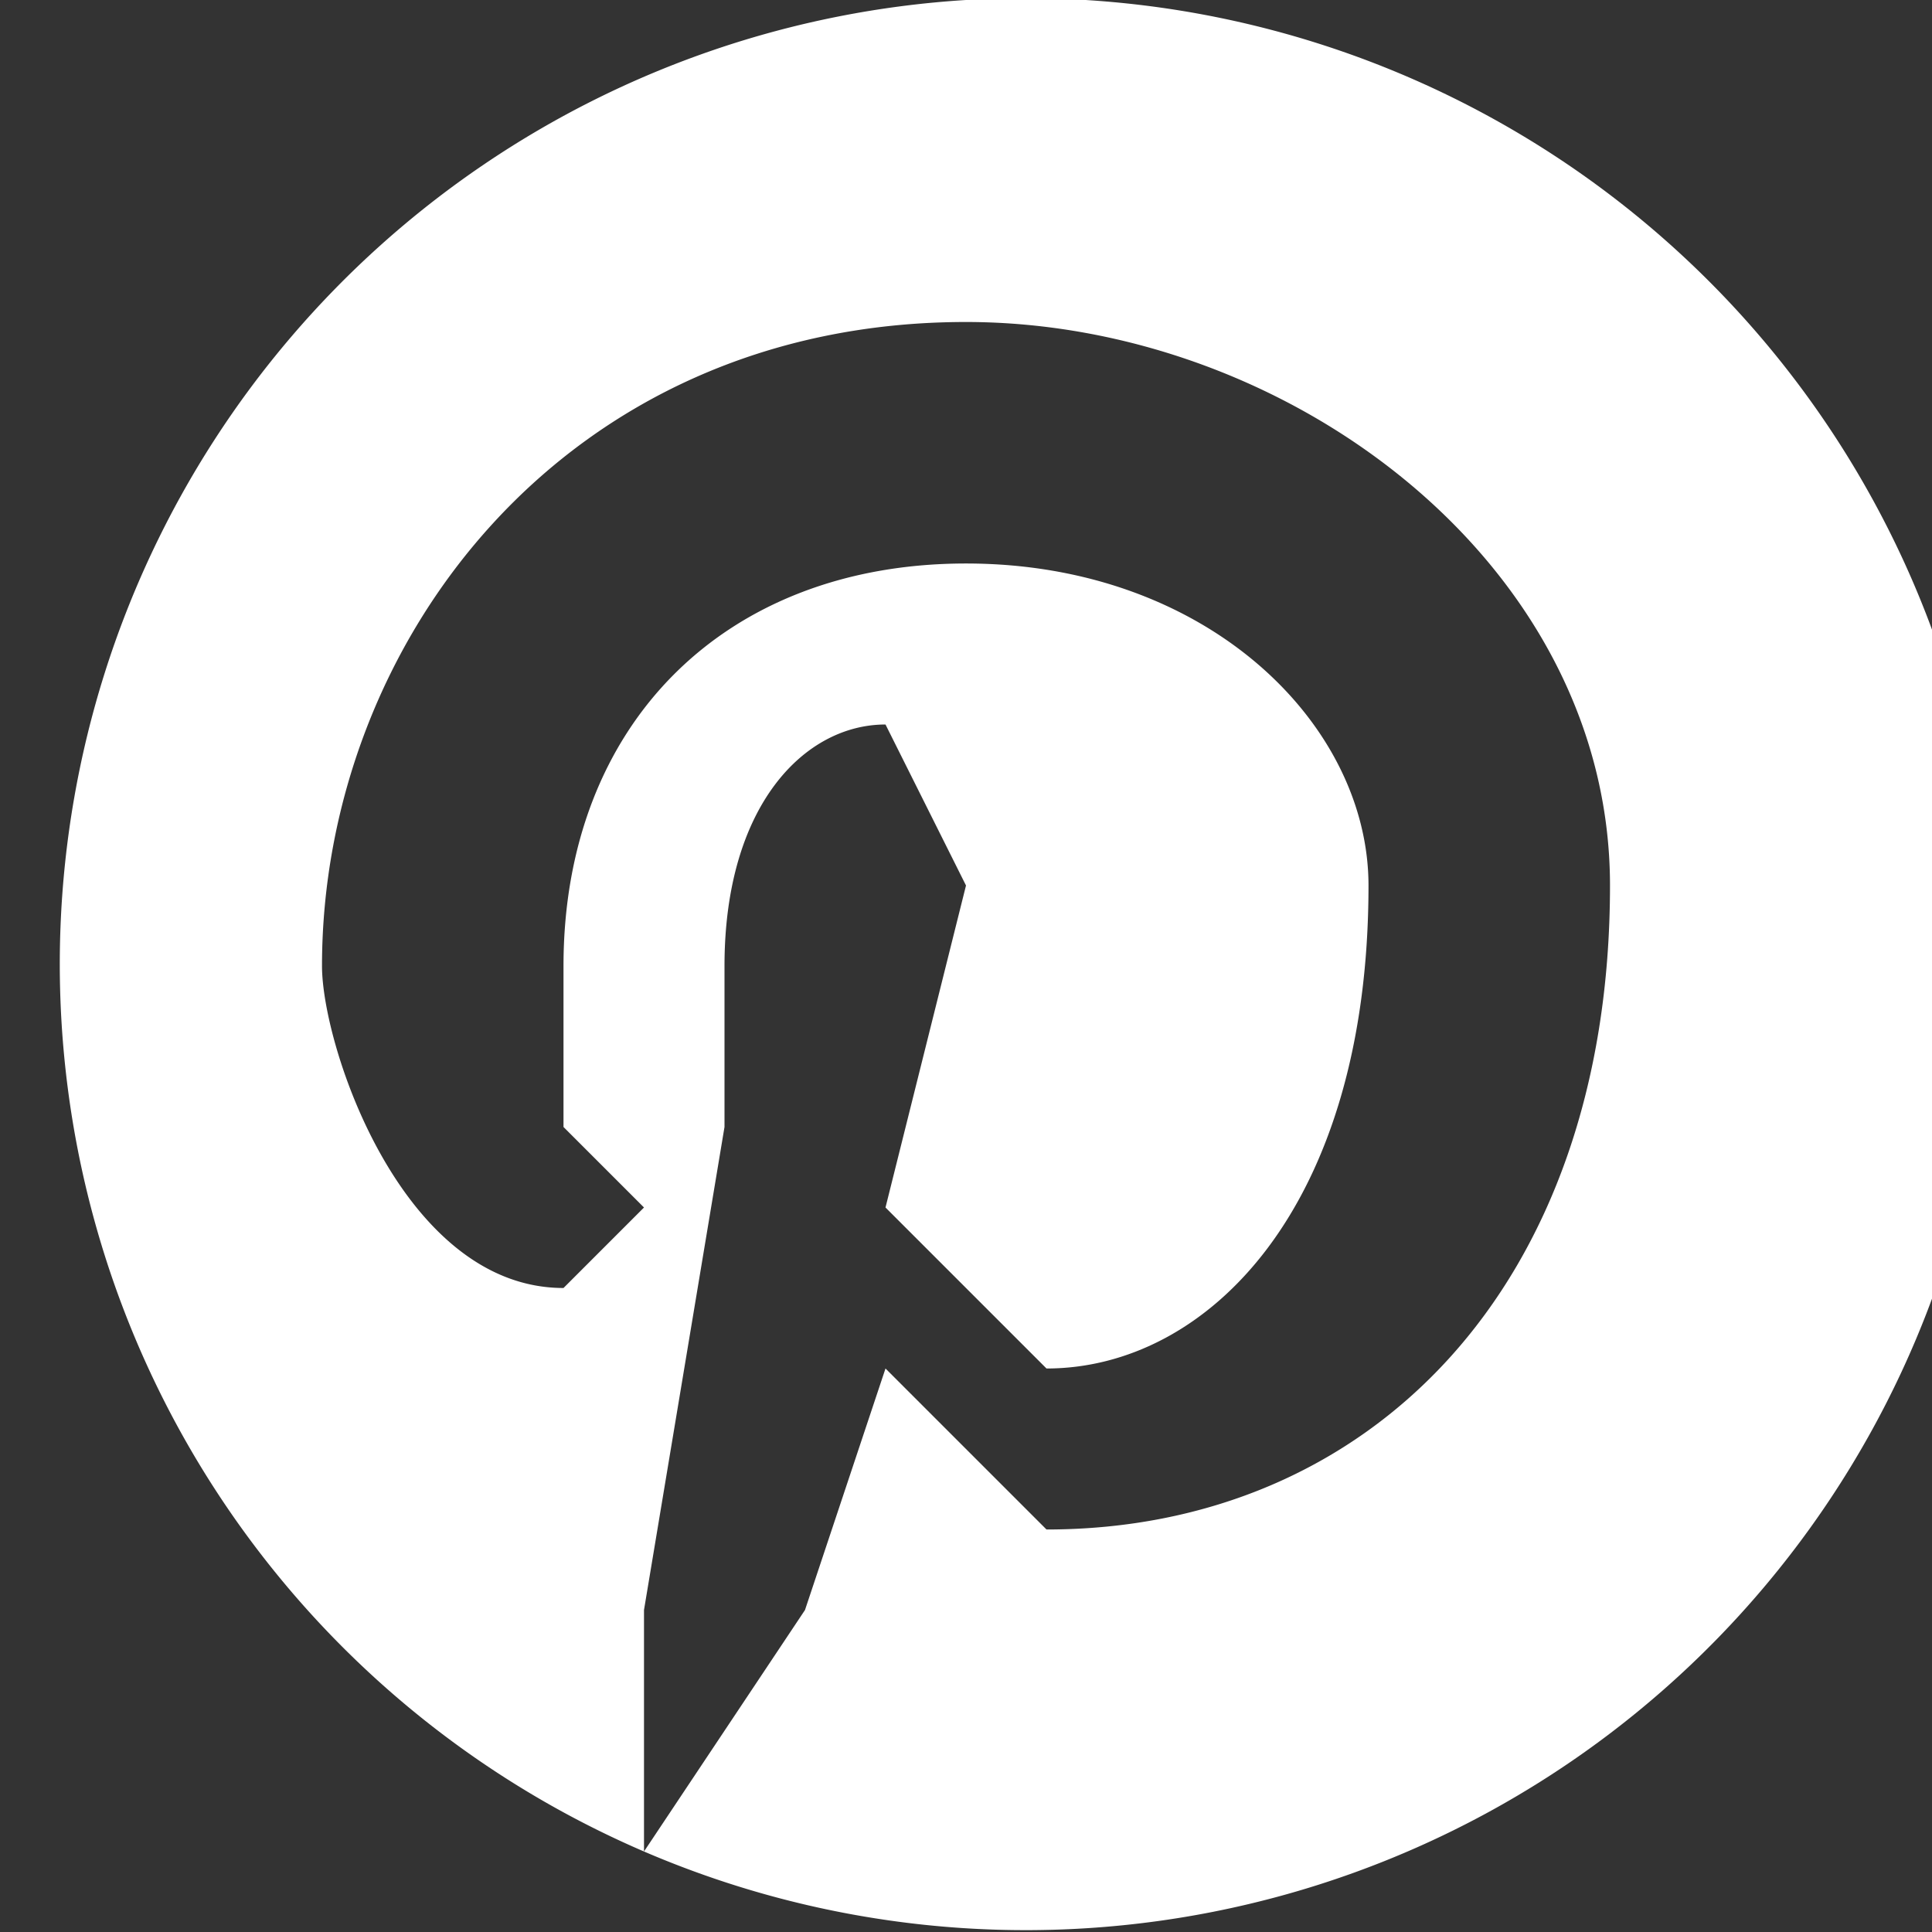 <svg width="24" height="24" fill="none" xmlns="http://www.w3.org/2000/svg"><rect width="100%" height="100%" fill="#333333" stroke="none"/><path d="M12 0a12 12 0 0 0-4 23v-3l1-6v-2c0-2 1-3 2-3l1 2-1 4 2 2c2 0 4-2 4-6 0-2-2-4-5-4s-5 2-5 5v2l1 1-1 1c-2 0-3-3-3-4 0-4 3-8 8-8 4 0 8 3 8 7 0 5-3 8-7 8l-2-2-1 3-2 3a12 12 0 1 0 4-23Z" fill="#fff"/></svg>